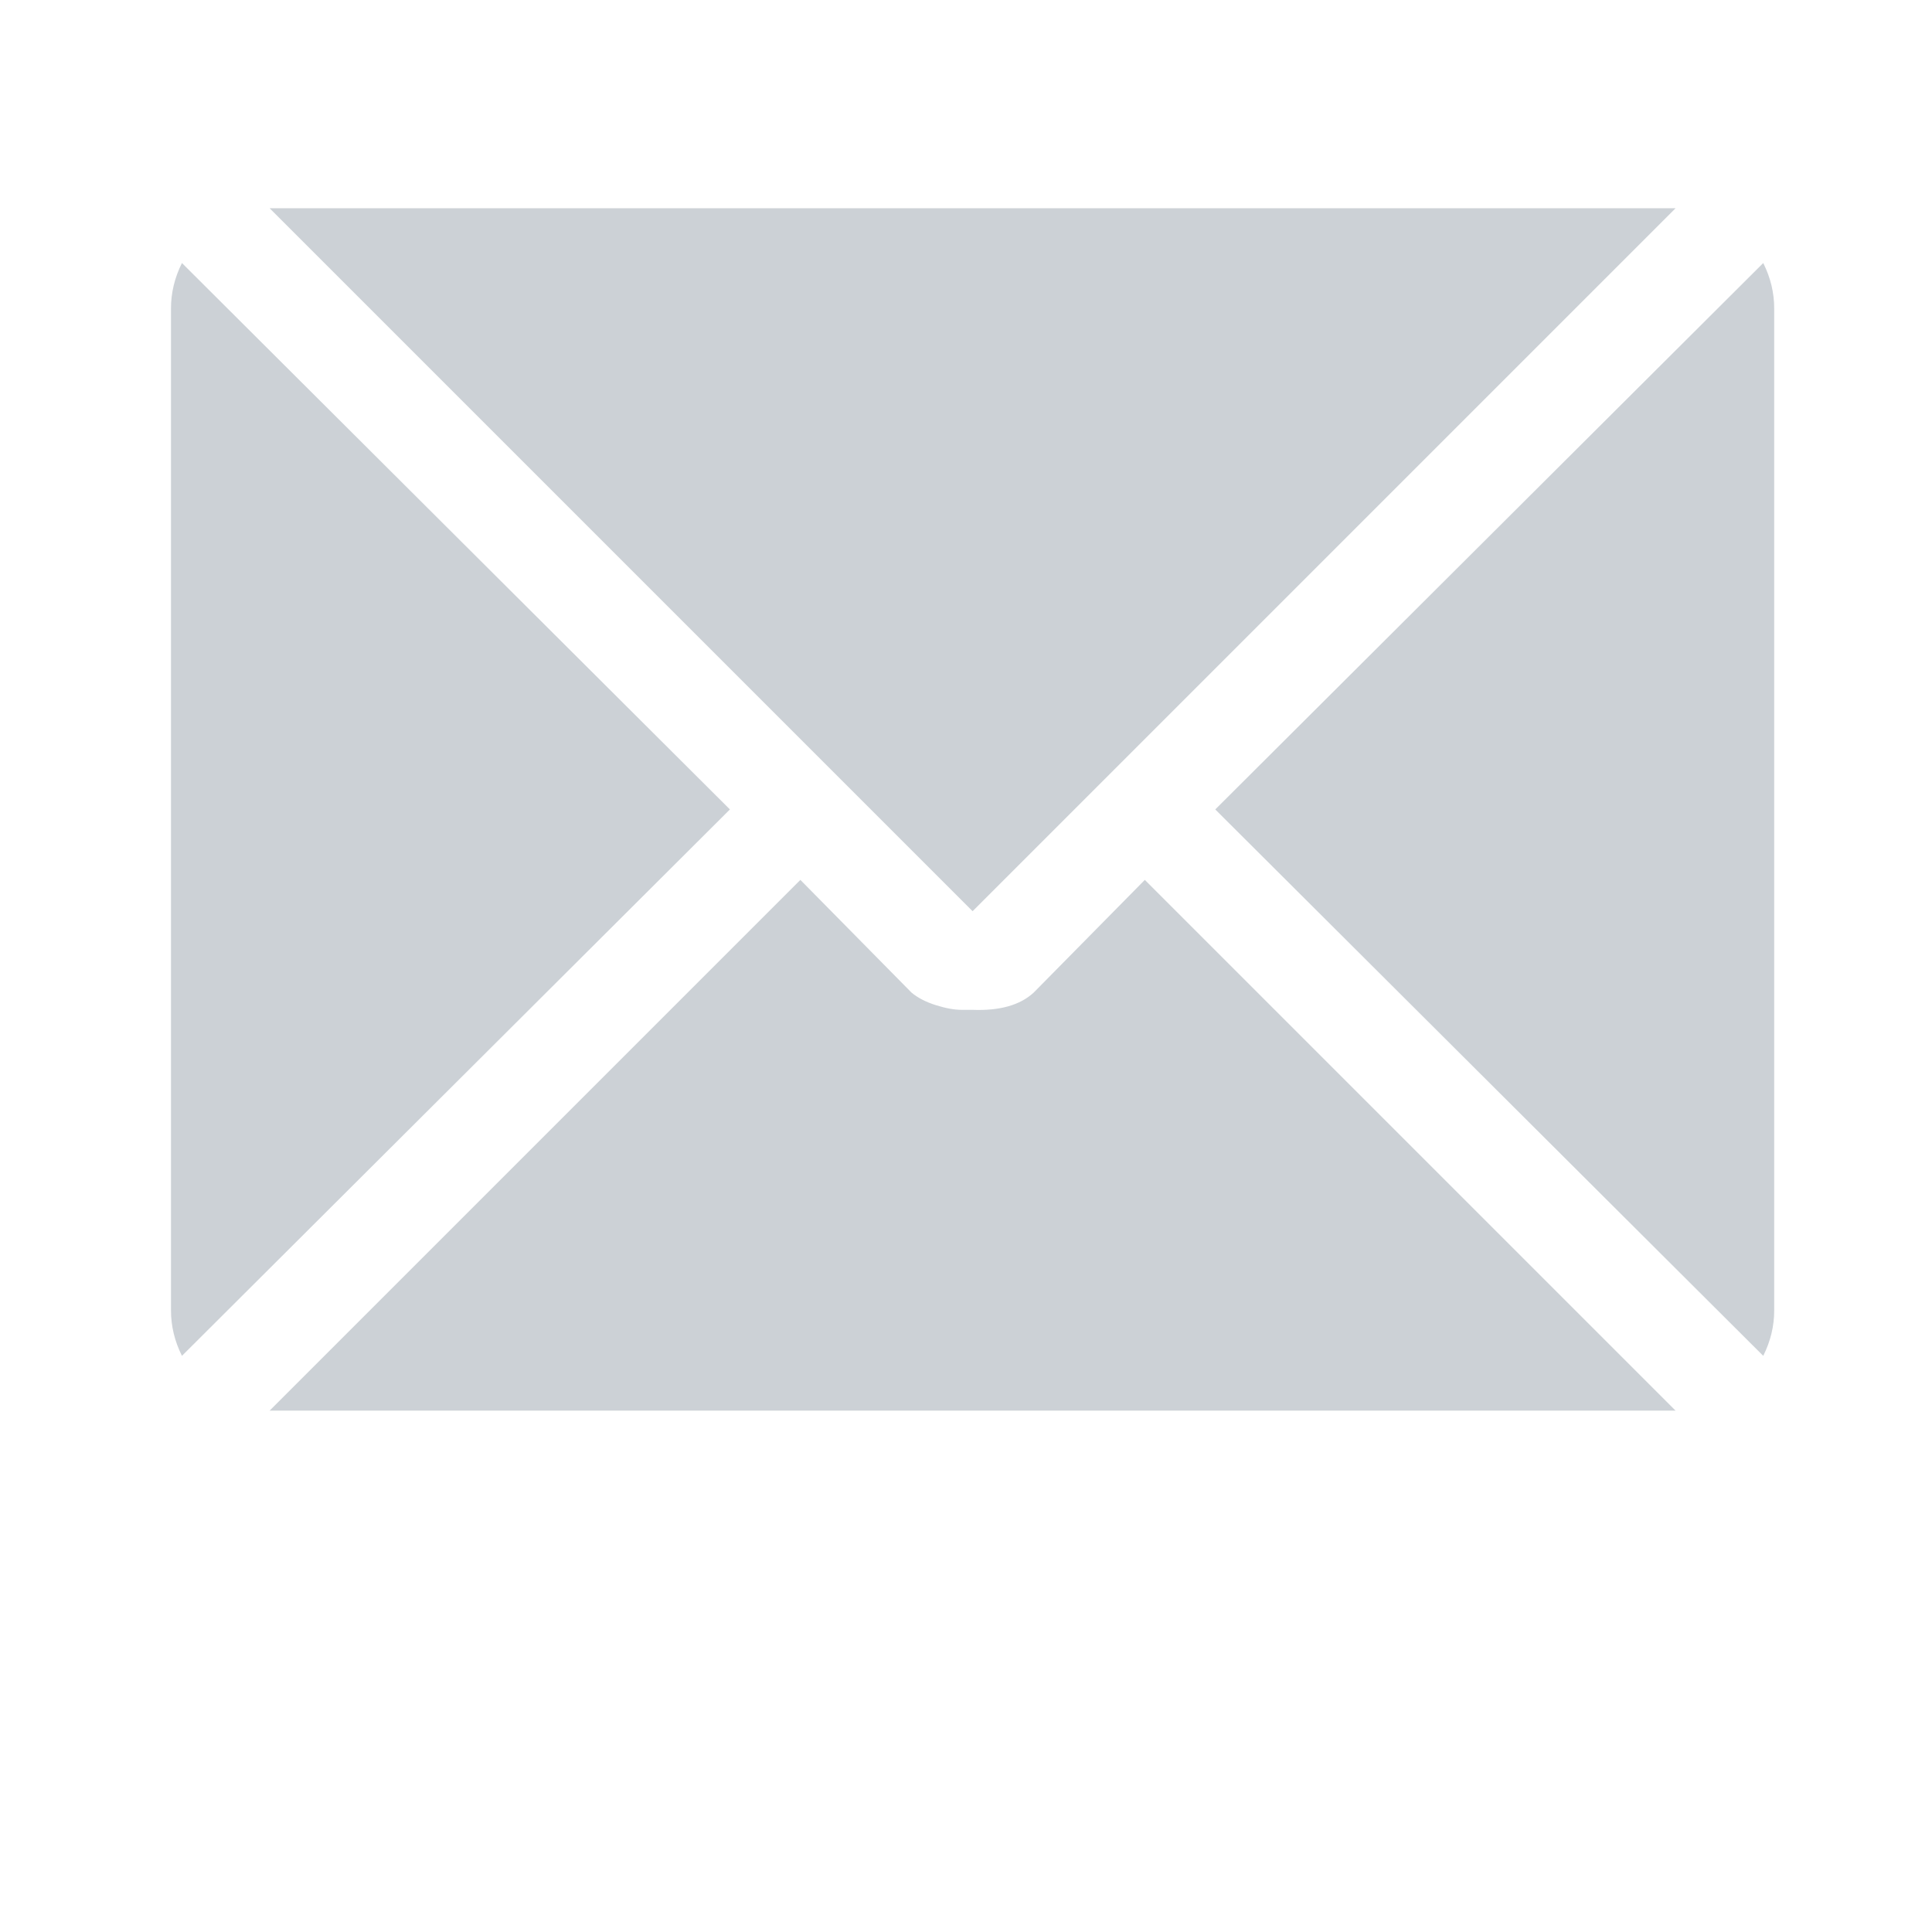 ﻿<svg xmlns="http://www.w3.org/2000/svg" id="envelope" viewBox="0 0 1032.426 1234" fill="#ccd1d6" width="20" height="20"><path d="M520.426 582l-449-449h898zm-505 284q-7-14-7-29V197q0-15 7-29l350 349zm466-232q6 5 15.5 8t16.5 3h7q26 1 39-11l71-72 339 339h-898l339-339zm544-466q7 14 7 29v640q0 15-7 29l-350-349z"/></svg>
